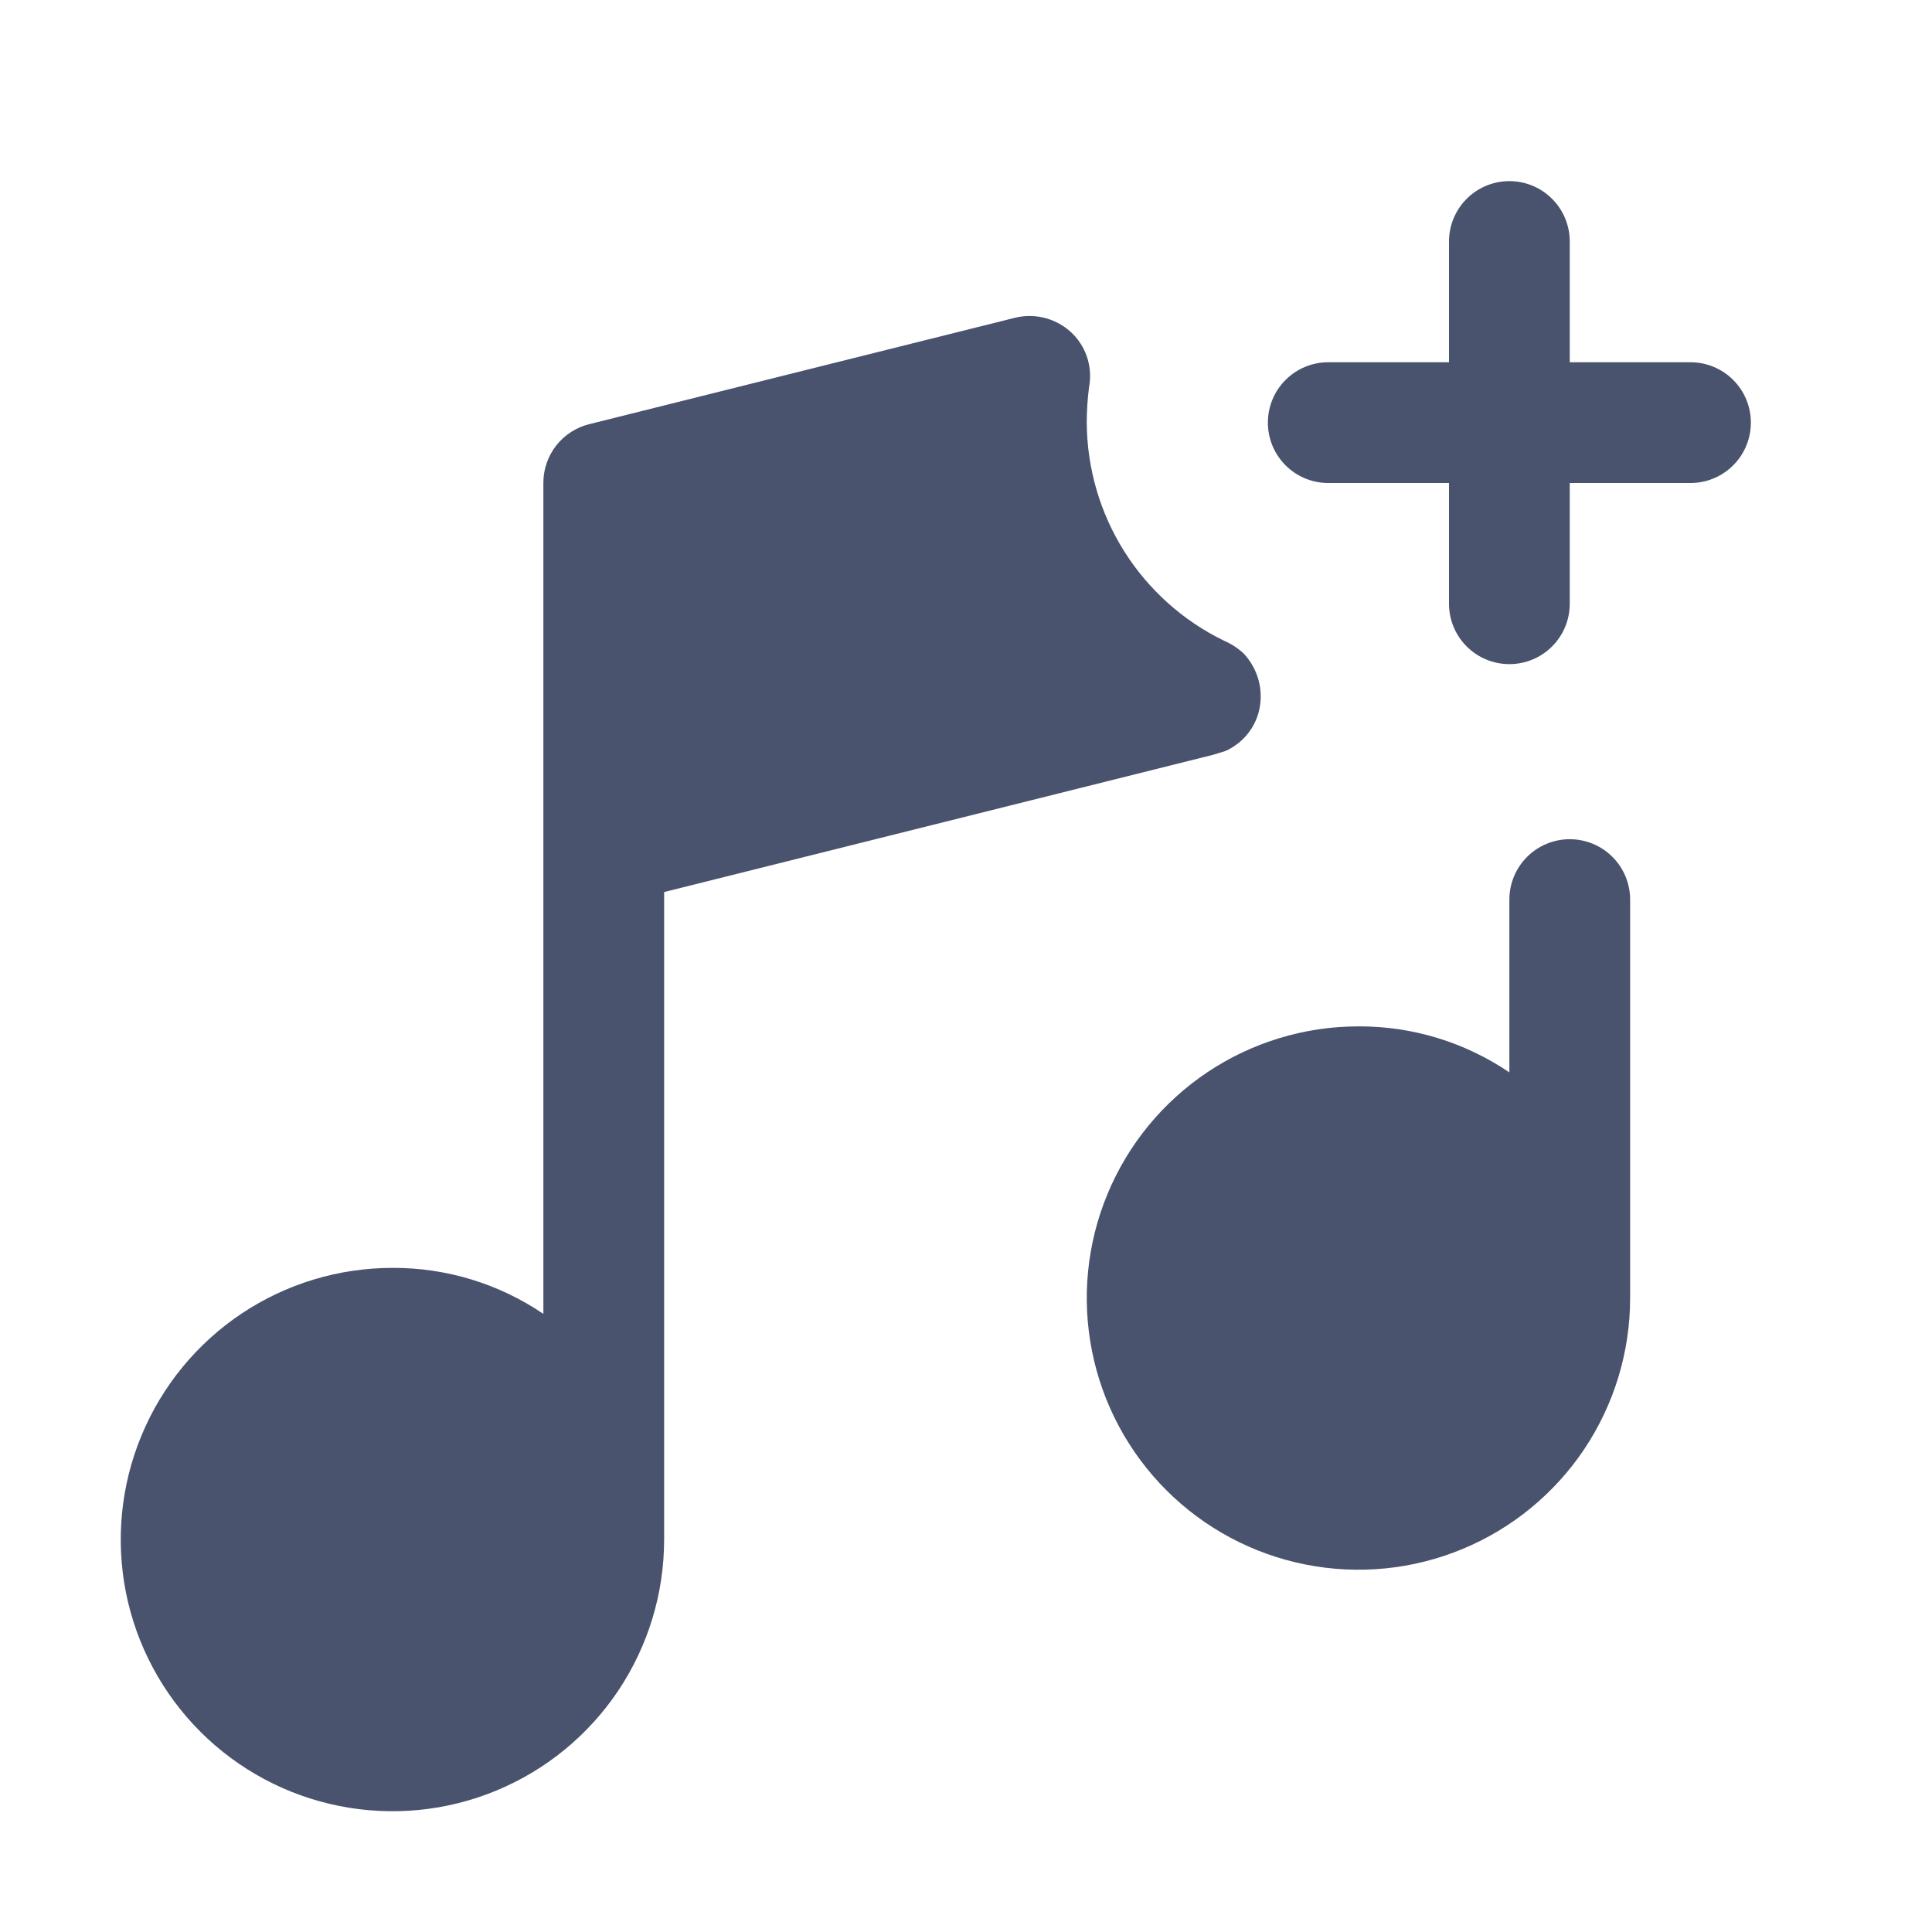<svg width="32" height="32" viewBox="0 0 32 32" fill="none" xmlns="http://www.w3.org/2000/svg">
<path d="M29 7C29 7.265 28.895 7.52 28.707 7.707C28.52 7.895 28.265 8 28 8H26V10C26 10.265 25.895 10.52 25.707 10.707C25.52 10.895 25.265 11 25 11C24.735 11 24.48 10.895 24.293 10.707C24.105 10.52 24 10.265 24 10V8H22C21.735 8 21.48 7.895 21.293 7.707C21.105 7.52 21 7.265 21 7C21 6.735 21.105 6.48 21.293 6.293C21.48 6.105 21.735 6 22 6H24V4C24 3.735 24.105 3.48 24.293 3.293C24.48 3.105 24.735 3 25 3C25.265 3 25.52 3.105 25.707 3.293C25.895 3.48 26 3.735 26 4V6H28C28.265 6 28.52 6.105 28.707 6.293C28.895 6.48 29 6.735 29 7ZM26 13.9C25.735 13.9 25.48 14.005 25.293 14.193C25.105 14.38 25 14.635 25 14.9V17.762C24.263 17.262 23.391 16.996 22.5 17C21.61 17 20.74 17.264 20 17.758C19.26 18.253 18.683 18.956 18.343 19.778C18.002 20.6 17.913 21.505 18.087 22.378C18.26 23.251 18.689 24.053 19.318 24.682C19.947 25.311 20.749 25.74 21.622 25.913C22.495 26.087 23.4 25.998 24.222 25.657C25.044 25.317 25.747 24.74 26.242 24C26.736 23.26 27 22.39 27 21.5V14.9C27 14.635 26.895 14.38 26.707 14.193C26.52 14.005 26.265 13.9 26 13.9ZM20.3 12.438C20.434 12.377 20.553 12.287 20.649 12.175C20.744 12.062 20.813 11.93 20.85 11.787C20.892 11.619 20.892 11.443 20.848 11.274C20.804 11.106 20.719 10.952 20.6 10.825C20.505 10.736 20.395 10.664 20.275 10.613C19.596 10.283 19.023 9.77 18.621 9.132C18.219 8.493 18.004 7.755 18 7C18 6.804 18.013 6.607 18.038 6.412C18.067 6.259 18.06 6.101 18.016 5.951C17.973 5.801 17.894 5.664 17.788 5.55C17.665 5.42 17.51 5.326 17.339 5.275C17.168 5.225 16.986 5.22 16.812 5.263L9.762 7.025C9.544 7.078 9.351 7.203 9.212 7.38C9.074 7.557 8.999 7.775 9 8V21.762C8.263 21.262 7.391 20.996 6.5 21C5.61 21 4.74 21.264 4 21.758C3.26 22.253 2.683 22.956 2.343 23.778C2.002 24.6 1.913 25.505 2.086 26.378C2.26 27.251 2.689 28.053 3.318 28.682C3.947 29.311 4.749 29.74 5.622 29.913C6.495 30.087 7.4 29.998 8.222 29.657C9.044 29.317 9.747 28.74 10.242 28C10.736 27.26 11 26.39 11 25.5V14.775L20.1 12.5L20.3 12.438Z" fill="#49536E"/>
</svg>
